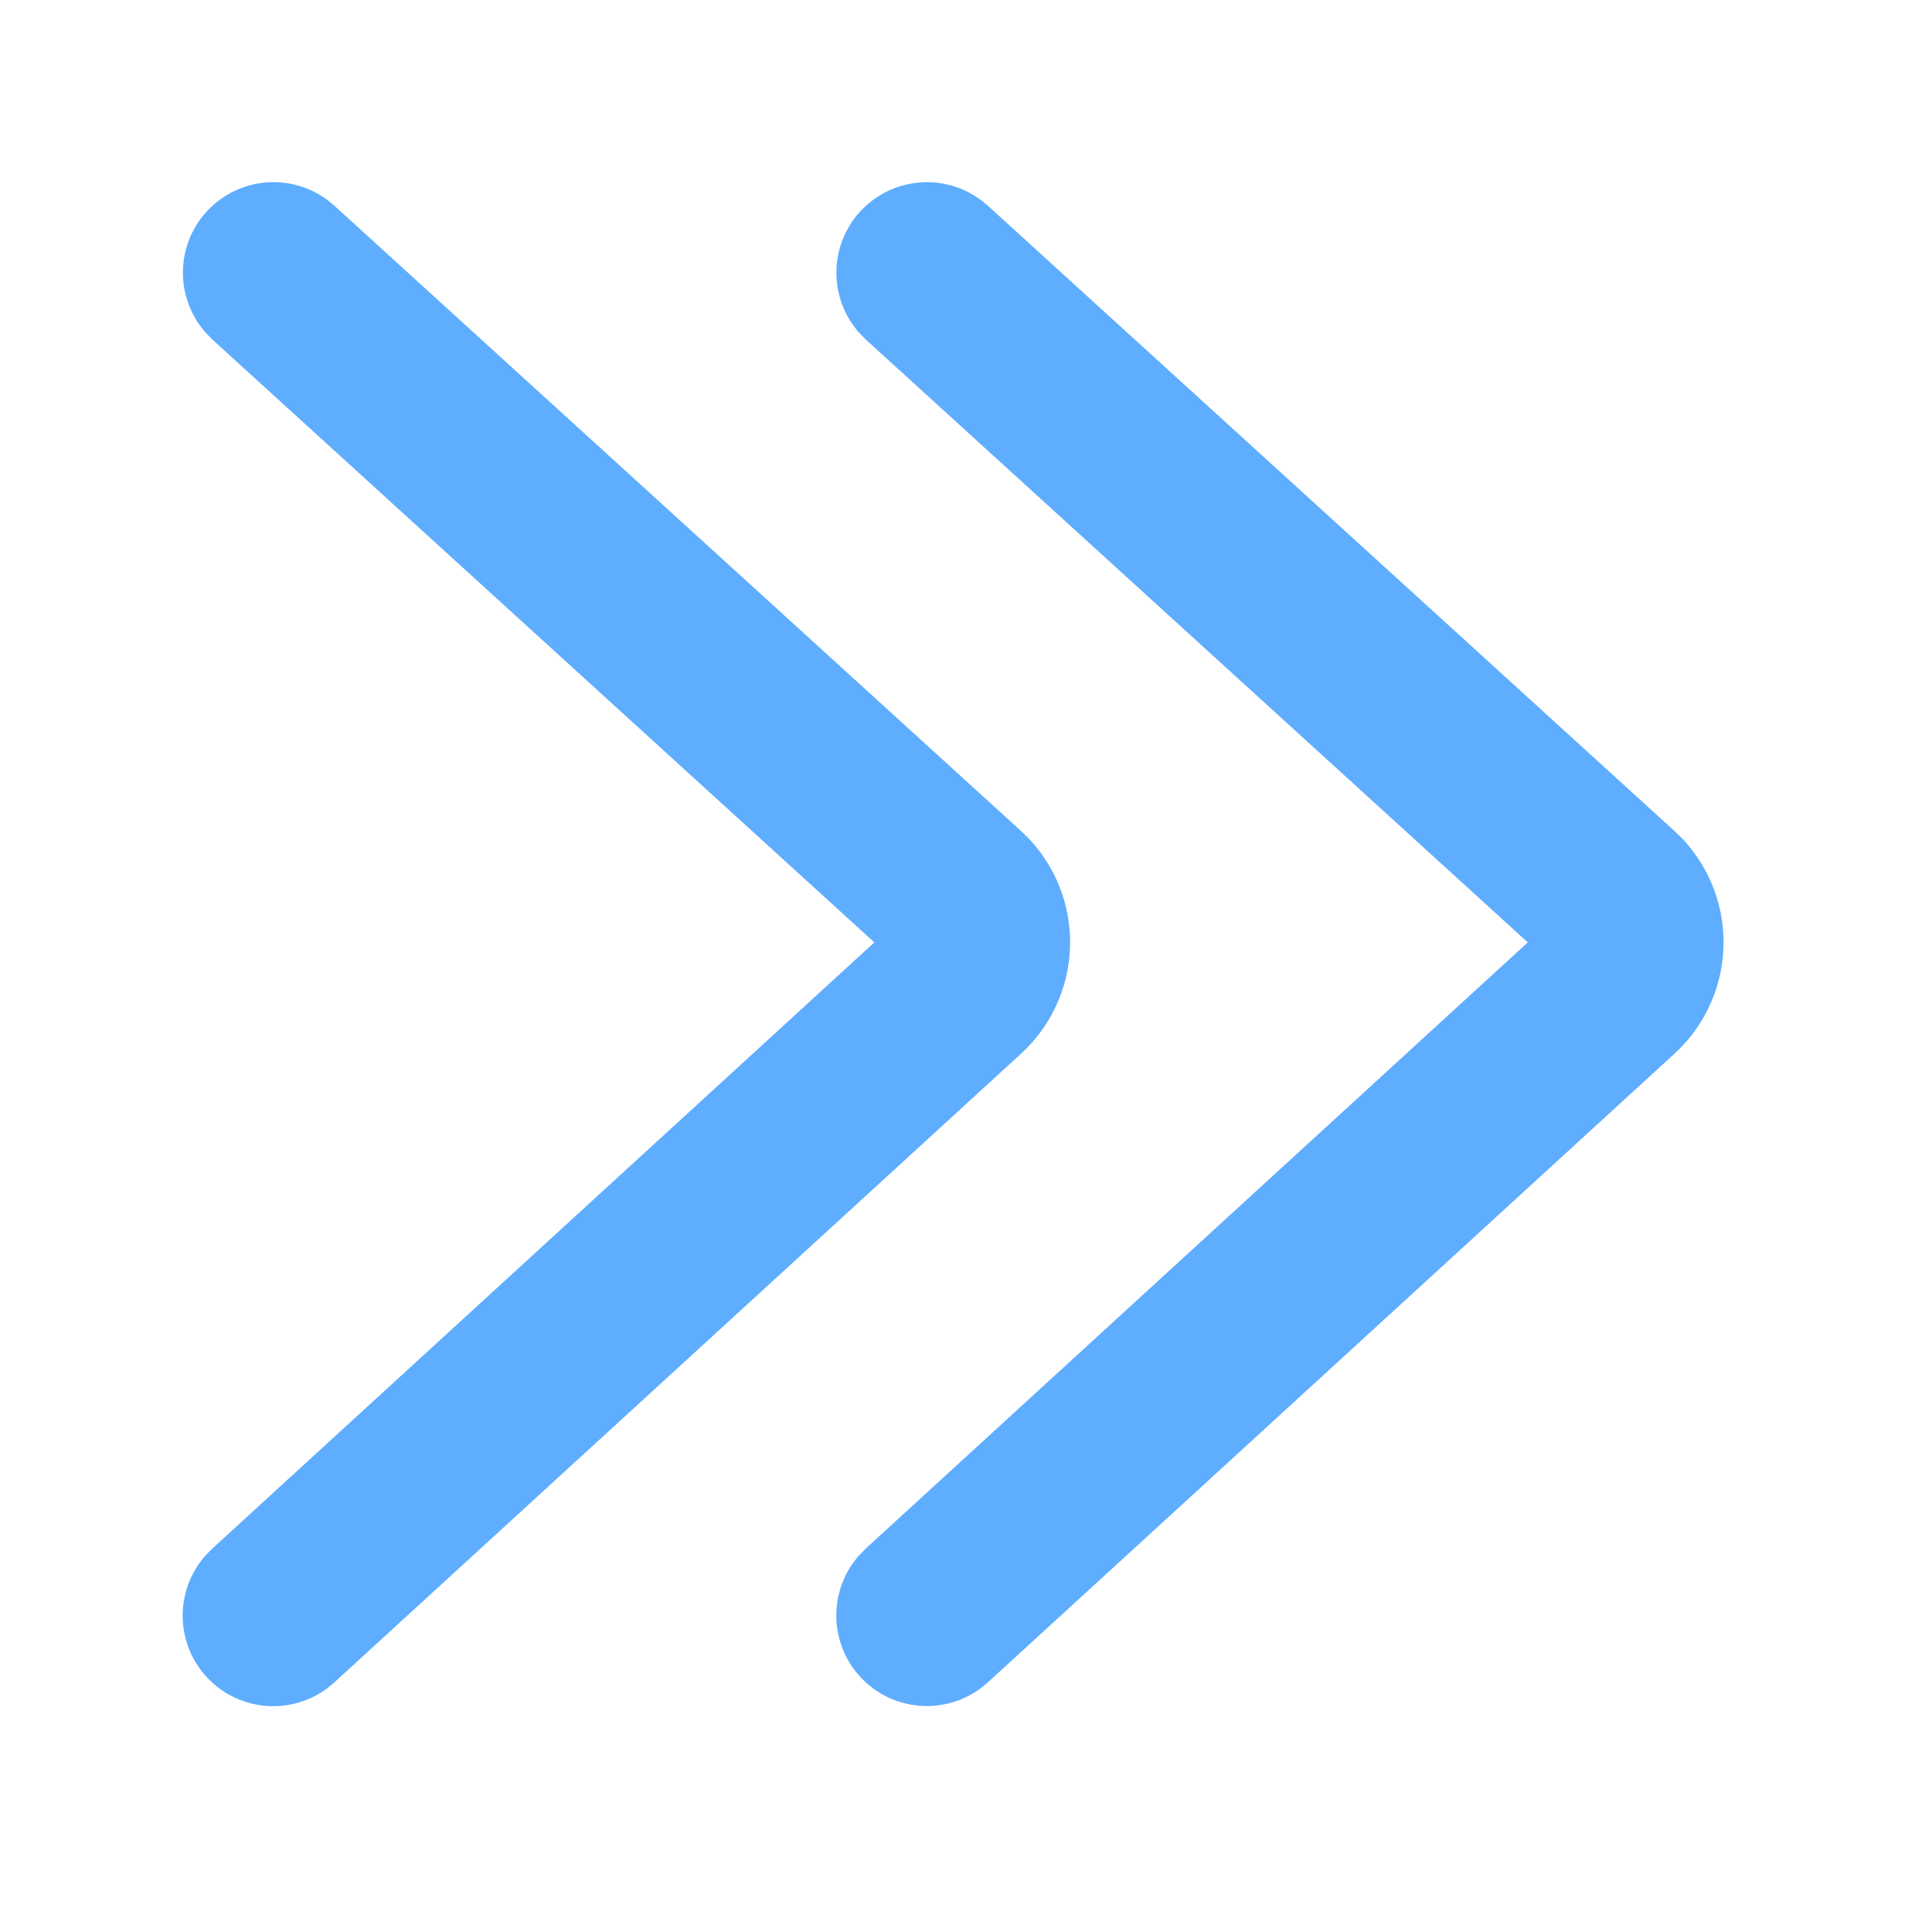 <svg t="1658210468890" class="icon" viewBox="0 0 1024 1024" version="1.1" xmlns="http://www.w3.org/2000/svg" p-id="12939" width="200" height="200"><path d="M109.44 112.256a48 48 0 0 1 64.032-6.304l3.808 3.136L541.024 440.32l4.096 3.968a80 80 0 0 1 1.184 109.024l-2.496 2.624-2.624 2.528-363.84 333.12-3.744 3.136a48 48 0 0 1-64.512-70.464l3.456-3.488 350.88-321.28L112.64 180.032l-3.456-3.52a48 48 0 0 1 0.288-64.32z m346.368 0a48 48 0 0 1 64-6.304l3.84 3.136L887.36 440.32l4.096 3.968a80 80 0 0 1 1.184 109.024l-2.496 2.624-2.624 2.528-363.808 333.12-3.776 3.136a48 48 0 0 1-64.48-70.464l3.424-3.488 350.88-321.28-350.784-319.456-3.456-3.52a48 48 0 0 1 0.32-64.32z" p-id="12940" fill="#5EADFF"></path></svg>
